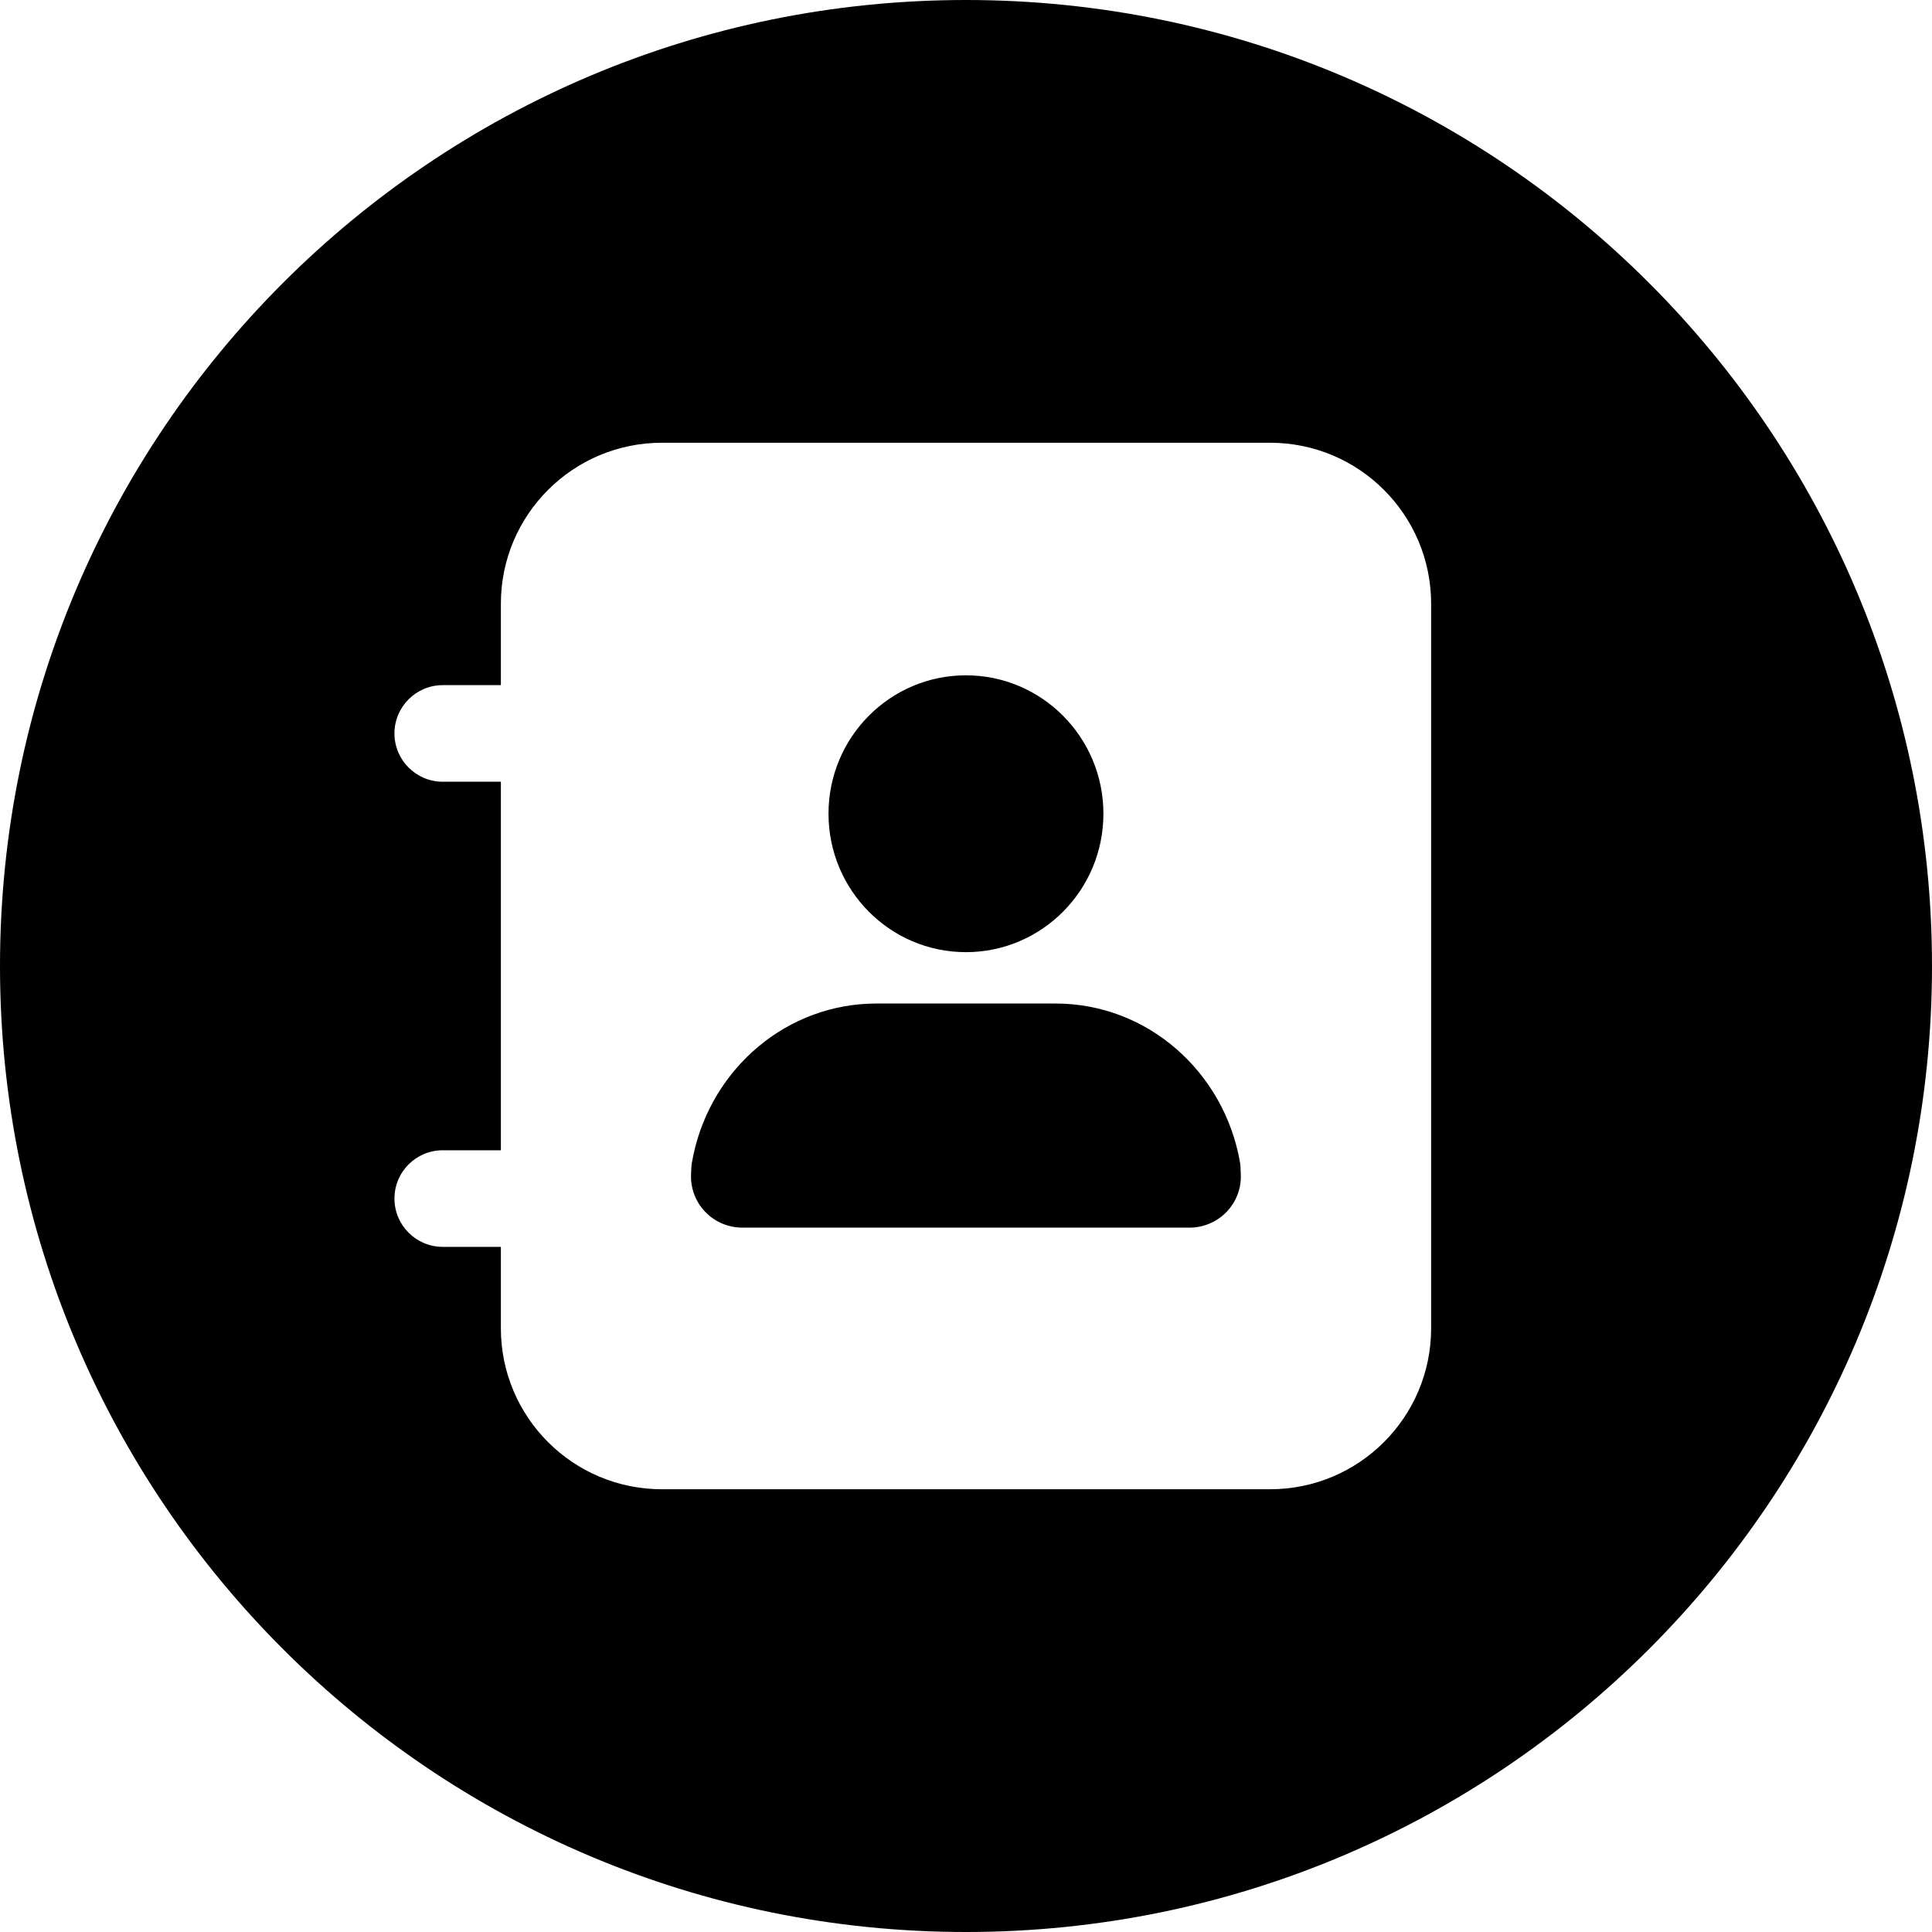 <svg width="24" height="24" viewBox="0 0 24 24" fill="none" xmlns="http://www.w3.org/2000/svg">
<path d="M24 12C24 5.373 18.627 0 12 0C5.373 0 0 5.373 0 12C0 18.627 5.373 24 12 24C18.627 24 24 18.627 24 12ZM8.222 5.5H15.778C16.882 5.5 17.778 6.395 17.778 7.5V16.5C17.778 17.605 16.882 18.5 15.778 18.5H8.222C7.118 18.5 6.222 17.605 6.222 16.5L6.222 15.489H5.5C5.169 15.489 4.9 15.22 4.9 14.889C4.9 14.557 5.169 14.289 5.5 14.289H6.222L6.222 9.711H5.5C5.169 9.711 4.9 9.442 4.9 9.111C4.9 8.78 5.169 8.511 5.5 8.511H6.222V7.5C6.222 6.395 7.118 5.5 8.222 5.5ZM15.403 14.435C15.207 13.318 14.259 12.466 13.111 12.466H10.888L10.794 12.468C9.686 12.513 8.782 13.353 8.595 14.443C8.589 14.474 8.586 14.527 8.584 14.6L8.584 14.615C8.584 14.966 8.869 15.25 9.222 15.25H14.777L14.79 15.25C15.143 15.242 15.422 14.952 15.414 14.601C15.413 14.523 15.409 14.468 15.403 14.435ZM11.999 11.828C12.942 11.828 13.707 11.058 13.707 10.108C13.707 9.159 12.942 8.389 11.999 8.389C11.056 8.389 10.292 9.159 10.292 10.108C10.292 11.058 11.056 11.828 11.999 11.828Z" fill="black"/>
</svg>
